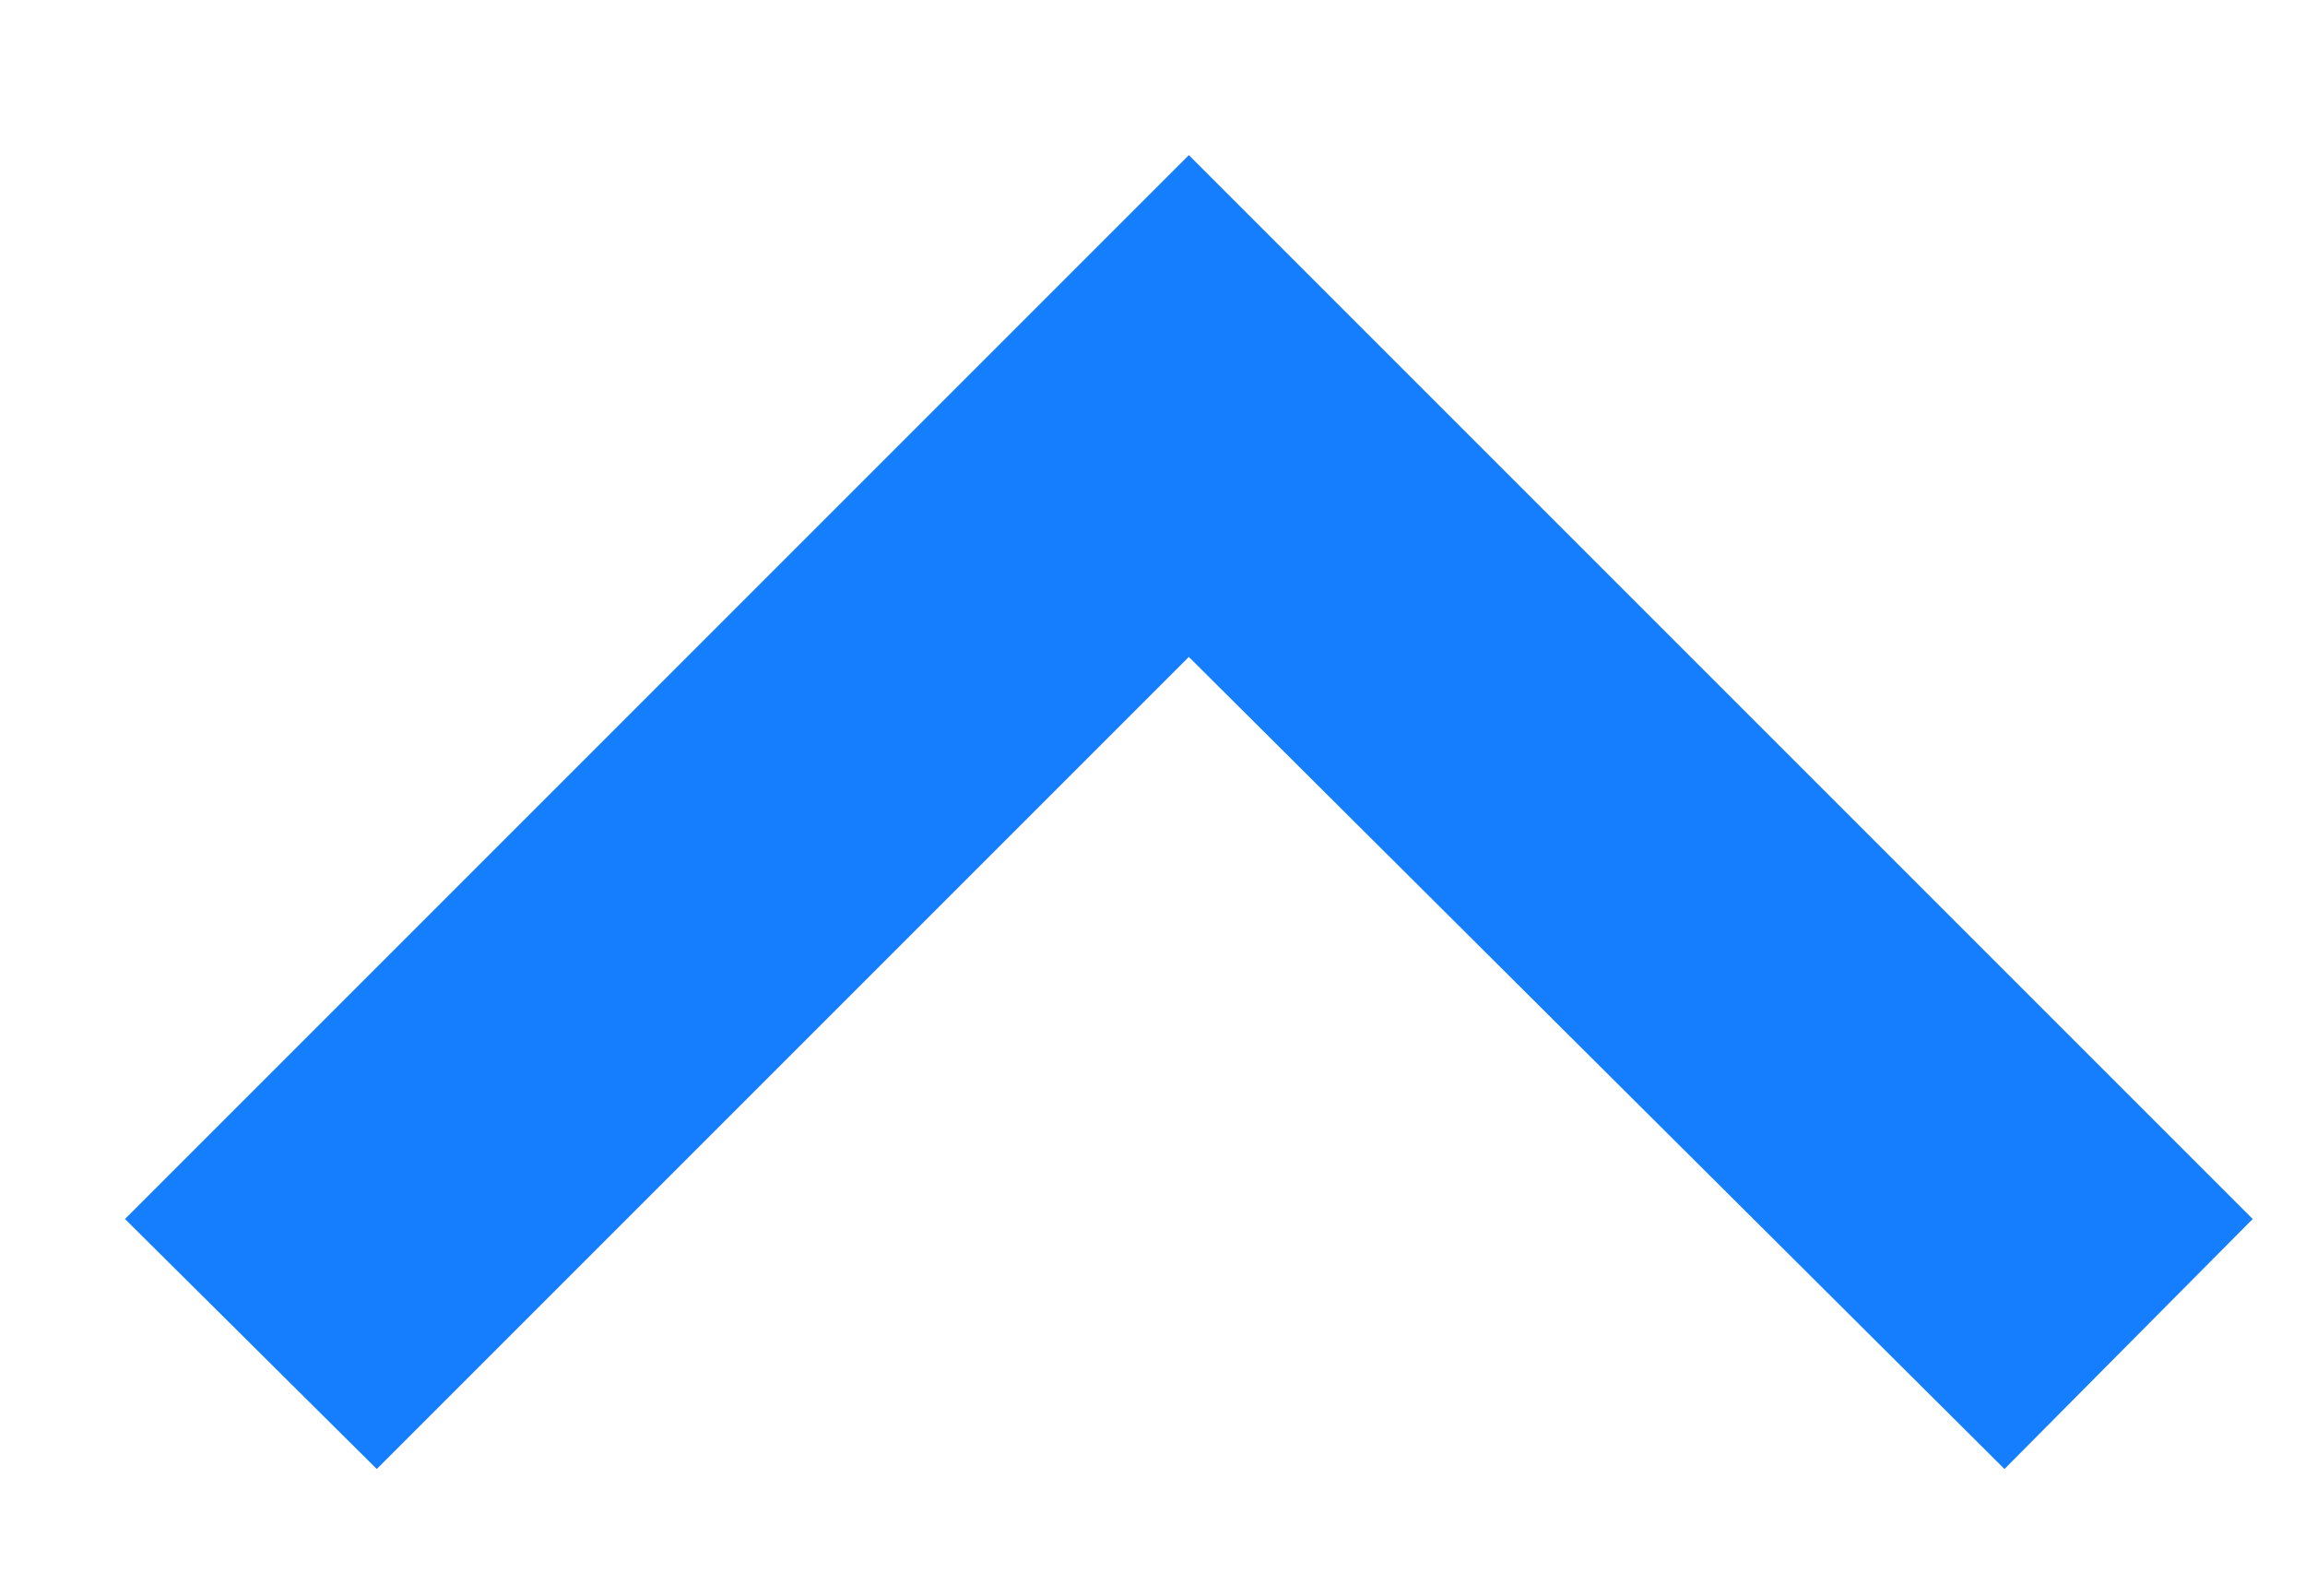 <svg width="13" height="9" viewBox="0 0 13 9" fill="none" xmlns="http://www.w3.org/2000/svg">
<path d="M0.705 6.875L2.125 8.285L6.705 3.705L11.305 8.285L12.705 6.875L6.705 0.875L0.705 6.875Z" fill="#147EFF"/>
</svg>
